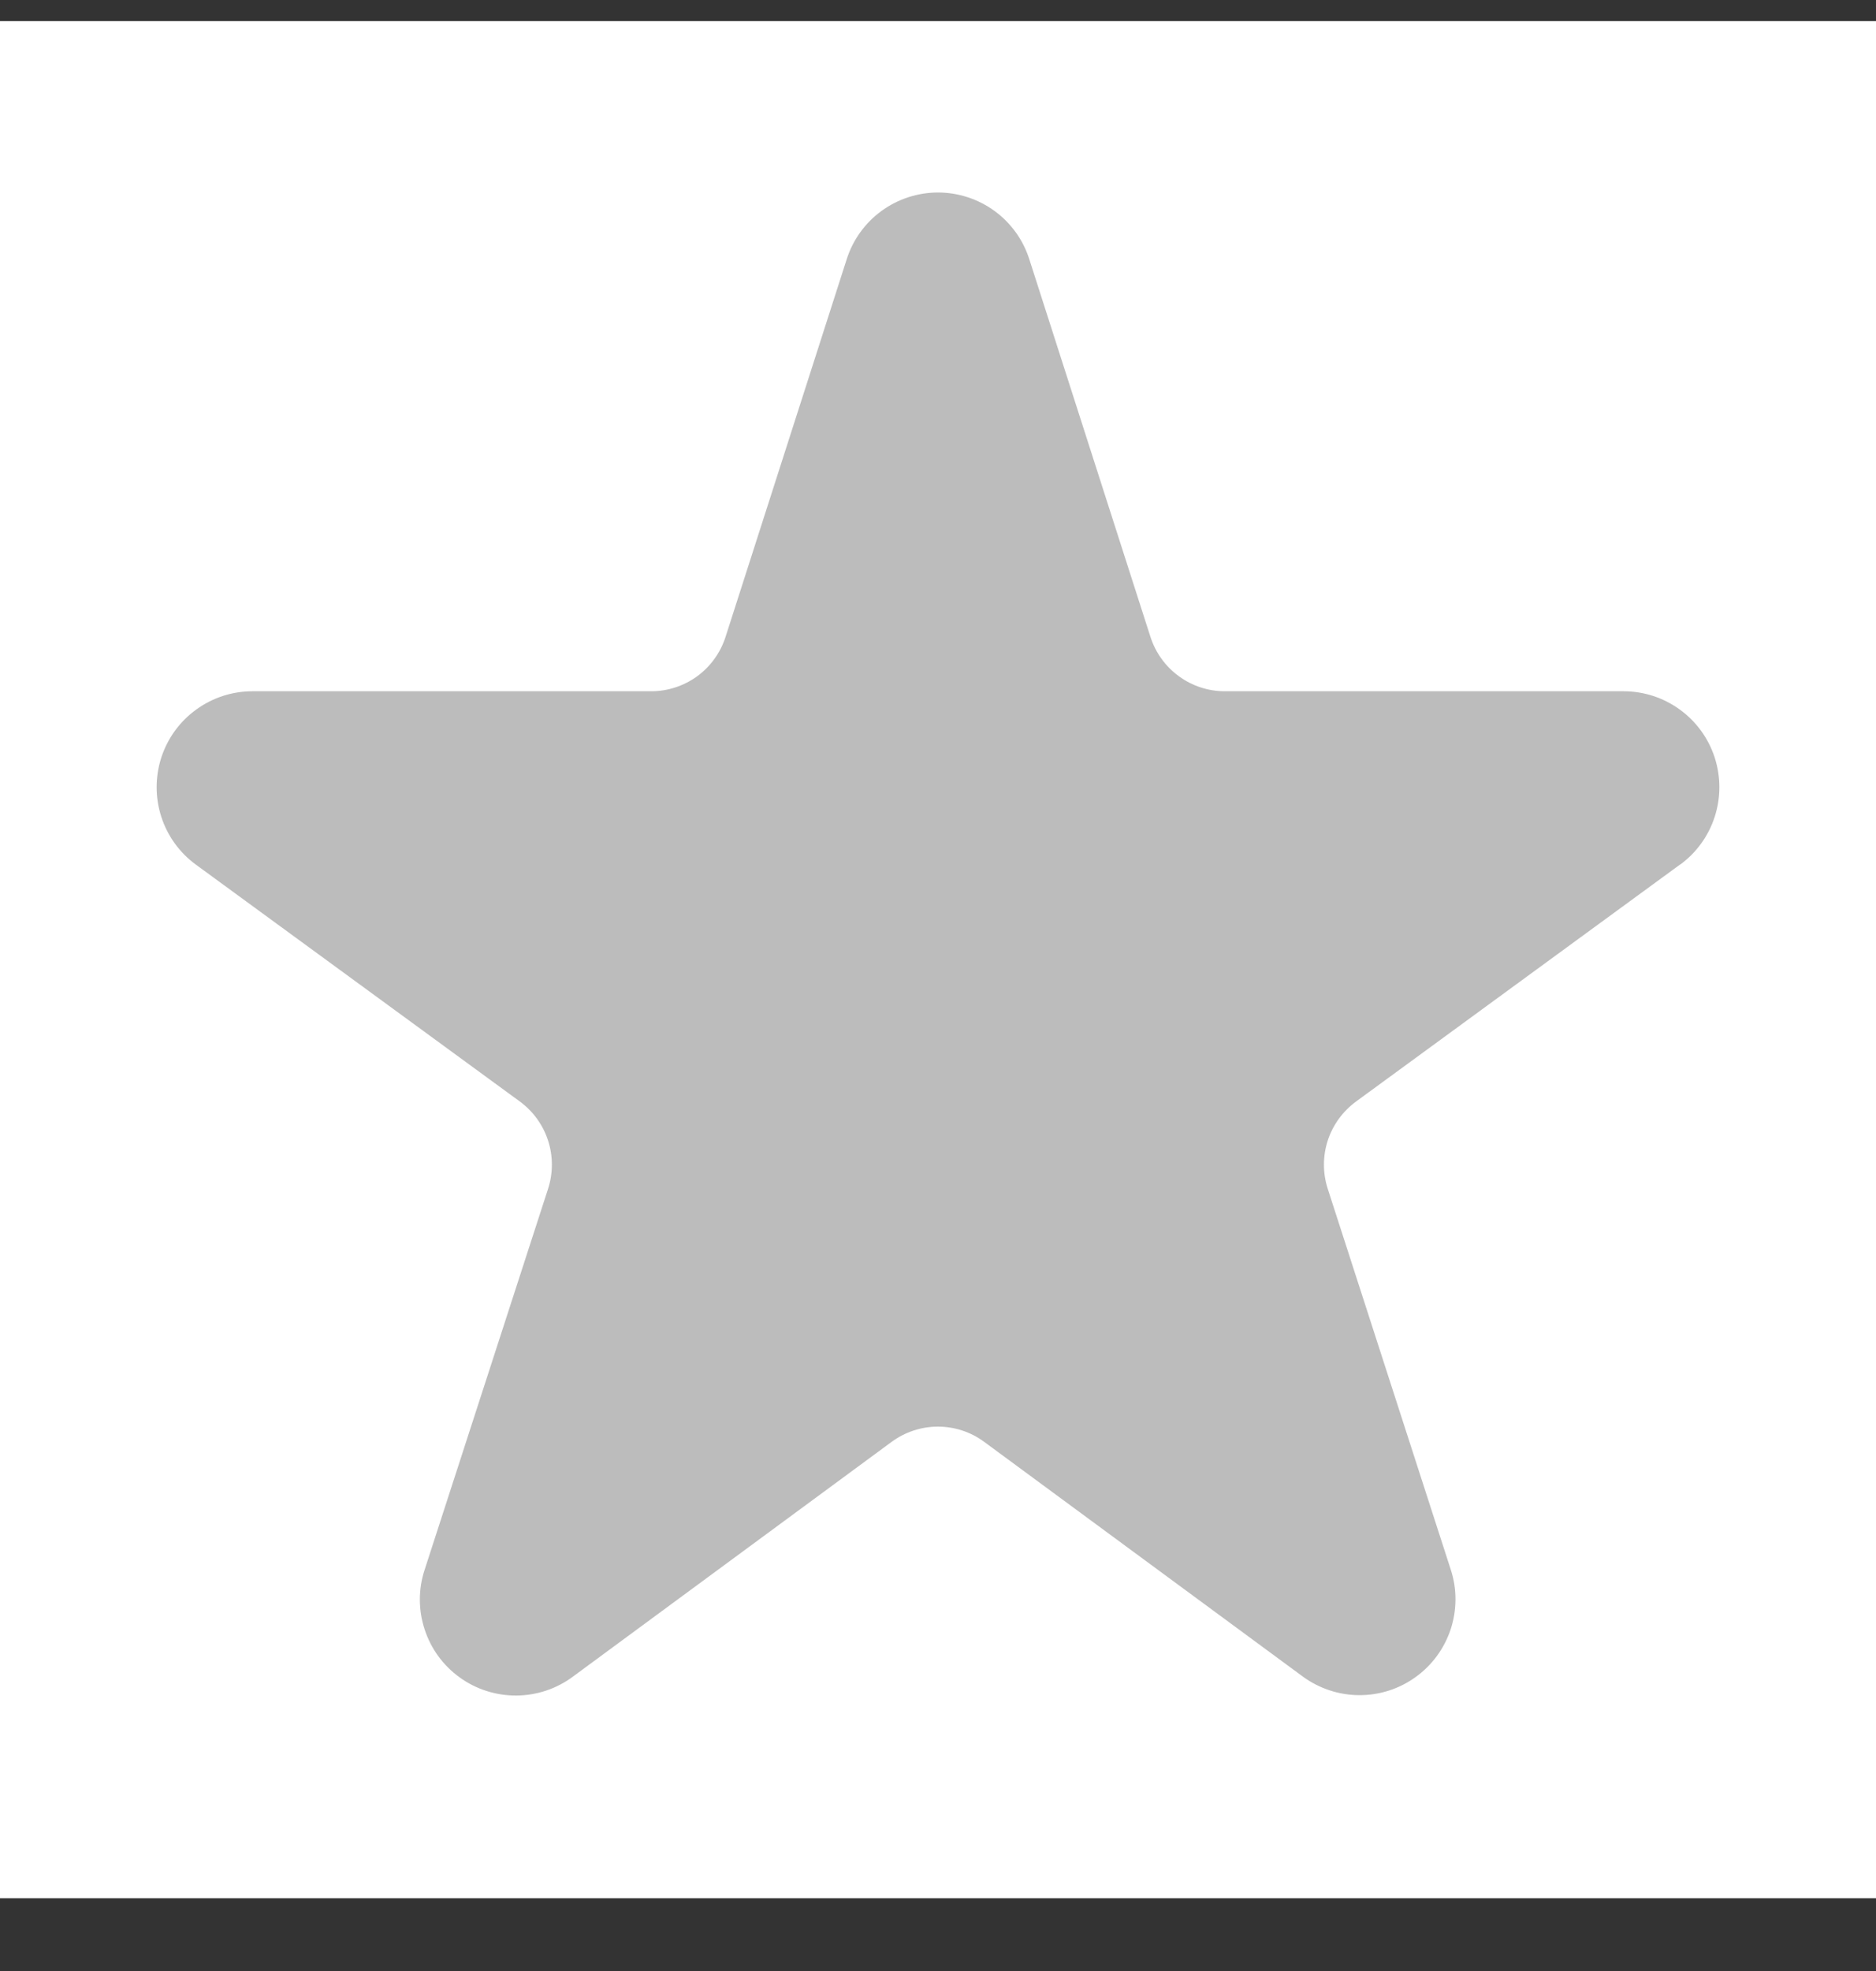 <svg width="20" height="21" viewBox="0 0 20 21" fill="none" xmlns="http://www.w3.org/2000/svg">
<rect x="0" y="0" width="20" height="21" fill="#333333" stroke="none"/>
<rect width="20" height="20" transform="translate(0 0.225)" fill="white"/>
<path d="M17.91 9.212L14.457 11.736C14.315 11.84 14.209 11.986 14.155 12.152C14.101 12.319 14.101 12.499 14.155 12.666L15.467 16.725C15.534 16.93 15.533 17.152 15.466 17.358C15.398 17.563 15.268 17.742 15.092 17.868C14.917 17.995 14.706 18.062 14.489 18.061C14.273 18.06 14.063 17.99 13.888 17.862L10.492 15.362C10.35 15.257 10.177 15.2 9.999 15.2C9.822 15.2 9.649 15.257 9.506 15.362L6.11 17.862C5.936 17.992 5.725 18.063 5.508 18.065C5.291 18.067 5.078 18 4.902 17.873C4.725 17.746 4.594 17.567 4.527 17.36C4.459 17.154 4.459 16.931 4.527 16.725L5.843 12.666C5.897 12.499 5.897 12.319 5.843 12.152C5.789 11.986 5.684 11.84 5.542 11.736L2.088 9.212C1.914 9.085 1.785 8.906 1.719 8.701C1.653 8.495 1.654 8.275 1.72 8.07C1.787 7.865 1.917 7.686 2.092 7.56C2.266 7.433 2.476 7.365 2.692 7.365H6.942C7.118 7.365 7.29 7.309 7.433 7.205C7.575 7.101 7.681 6.954 7.735 6.786L9.027 2.761C9.093 2.554 9.223 2.375 9.398 2.247C9.573 2.12 9.784 2.051 10 2.051C10.216 2.051 10.427 2.12 10.602 2.247C10.777 2.375 10.907 2.554 10.973 2.761L12.265 6.786C12.319 6.954 12.425 7.101 12.568 7.205C12.71 7.309 12.882 7.365 13.058 7.365H17.308C17.524 7.365 17.734 7.433 17.908 7.56C18.083 7.686 18.213 7.865 18.28 8.07C18.346 8.275 18.347 8.495 18.281 8.701C18.215 8.906 18.086 9.085 17.912 9.212H17.91Z" fill="#BCBCBC"/>
</svg>
